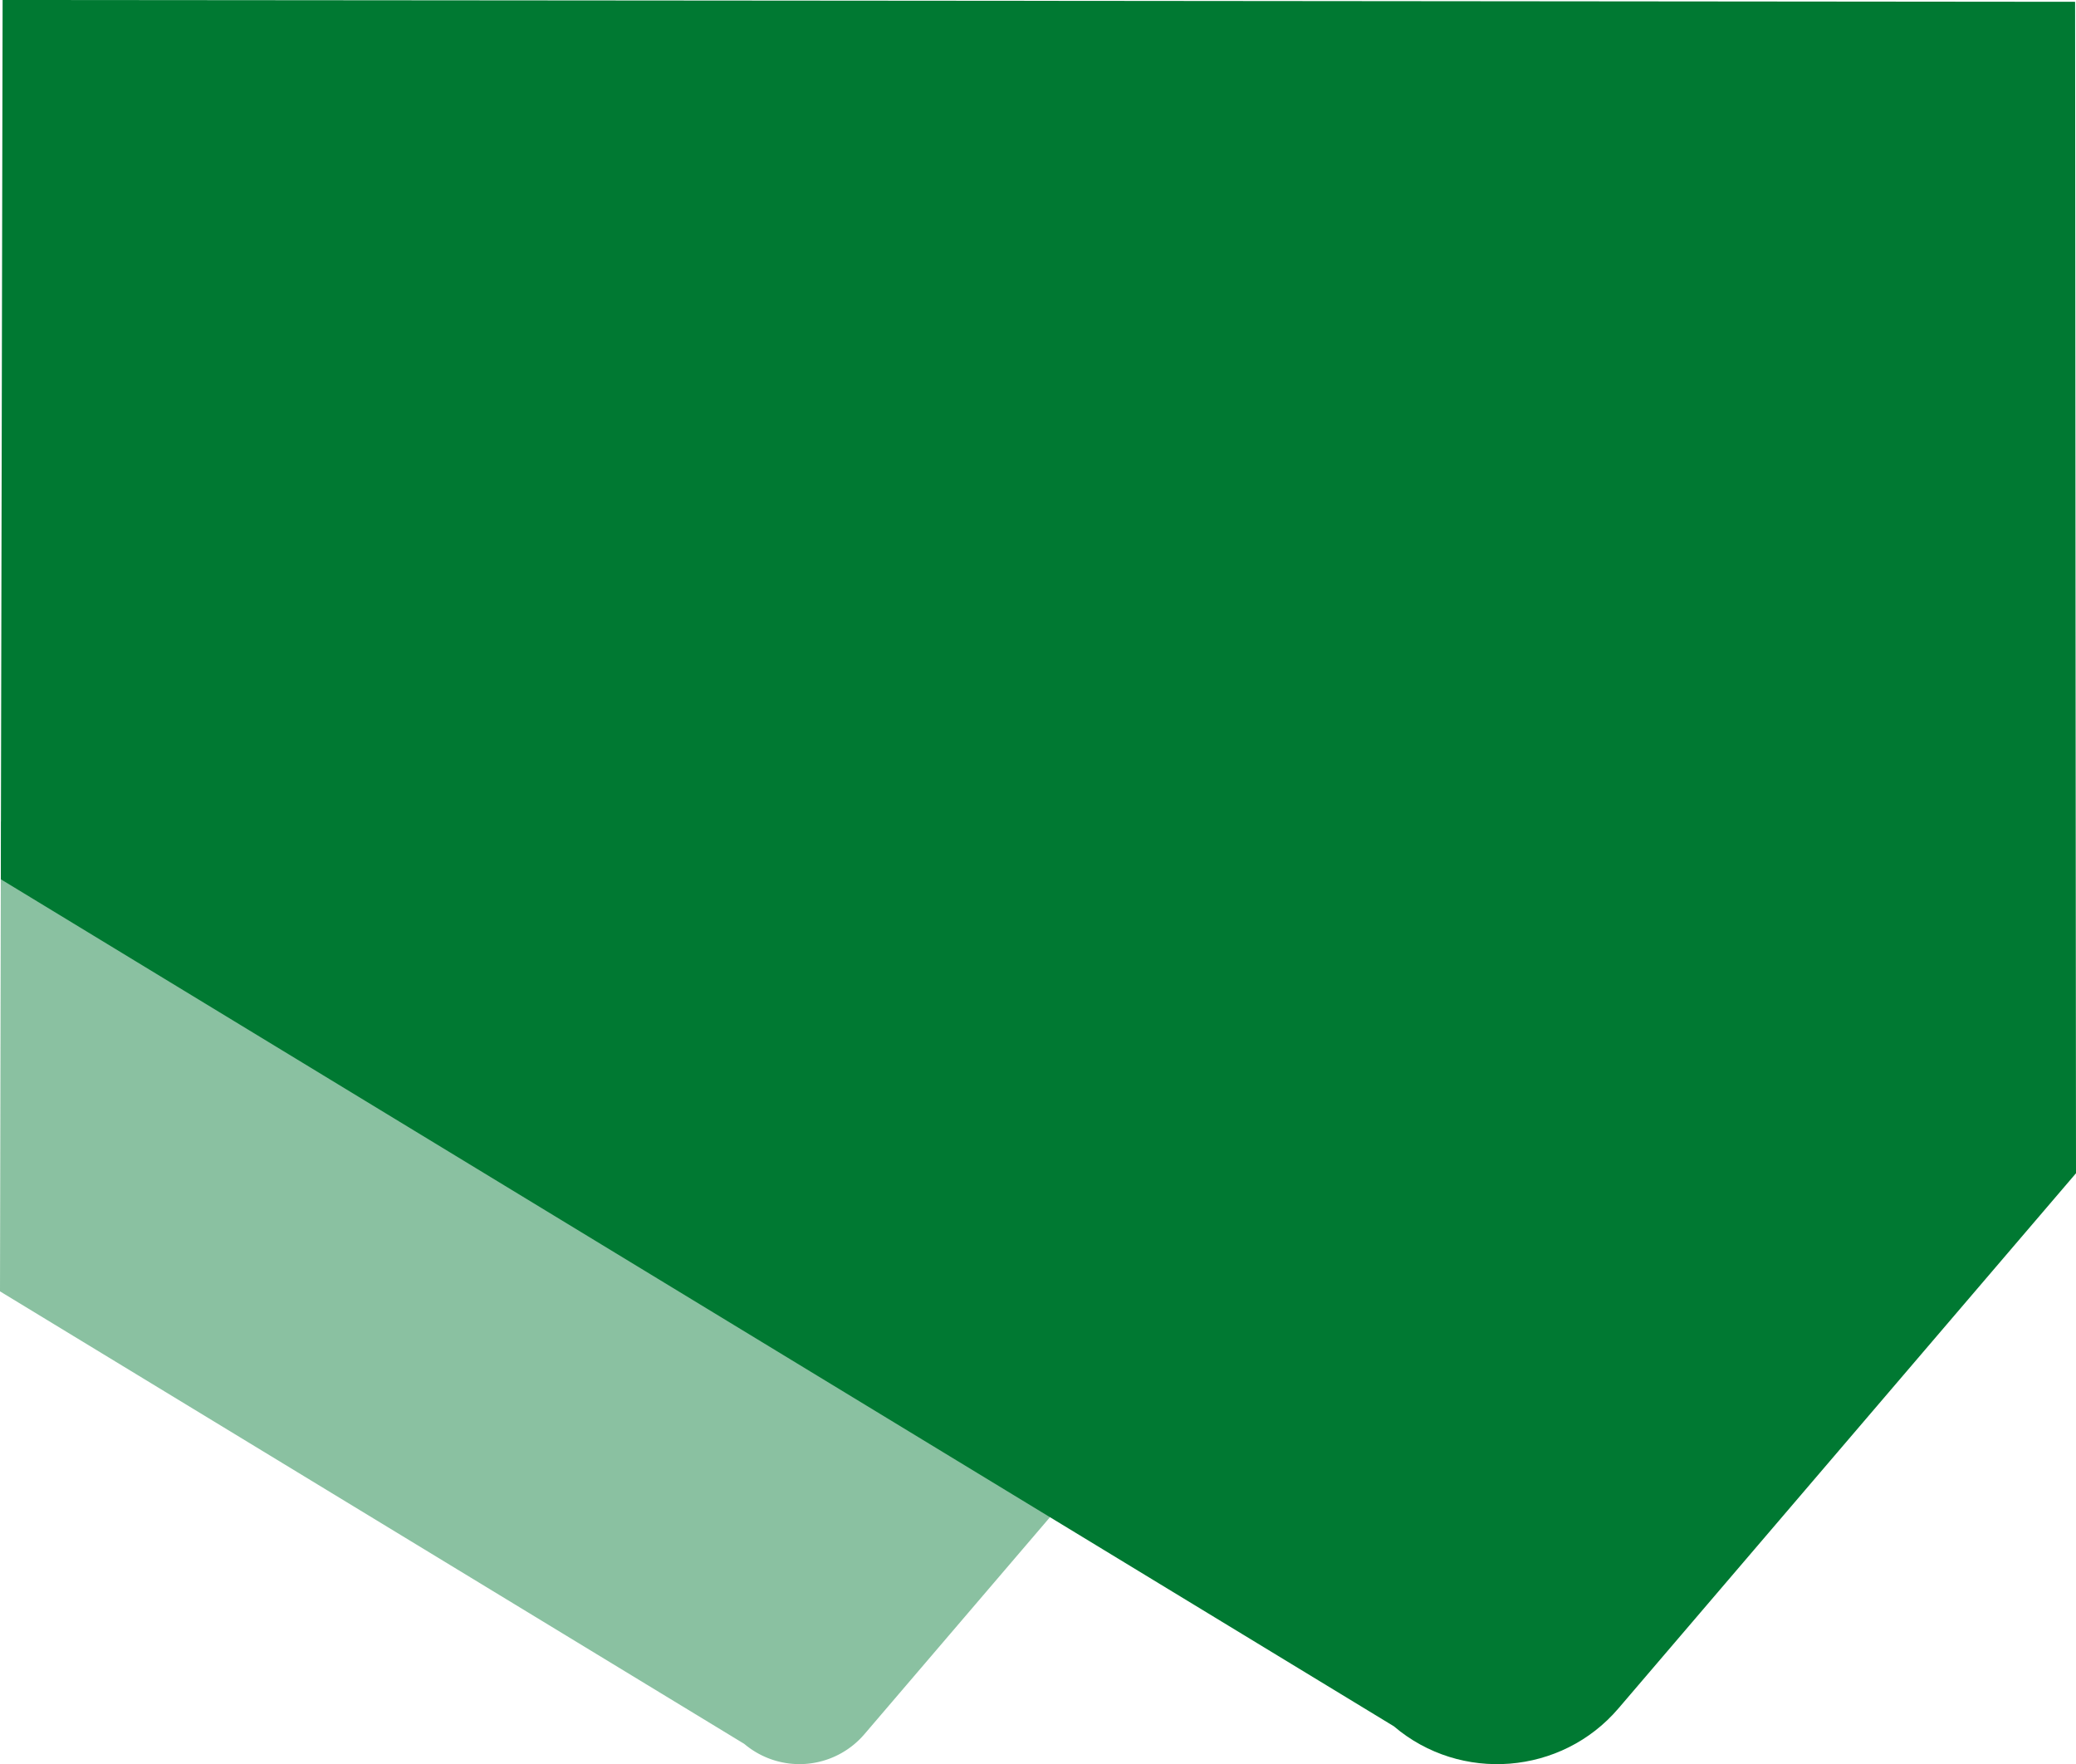 <svg xmlns="http://www.w3.org/2000/svg" viewBox="0 0 1152.95 979.63"><defs><style>.cls-1,.cls-2{fill:#007932;}.cls-1{opacity:0.46;}</style></defs><g id="Слой_2" data-name="Слой 2"><g id="Слой_1-2" data-name="Слой 1"><path class="cls-1" d="M413.35,968.38,0,717.09.53,456.21c55,0,615,.53,615,.53,0,32.06.26,347.57.26,347.57L480,963.07A47.44,47.44,0,0,1,413.35,968.38Z"/><path class="cls-2" d="M774.08,958.58.46,488.26,1.45,0c103,0,1151,1,1151,1,0,60,.5,650.5.5,650.5L898.87,948.63C867.29,985.69,811.14,990.16,774.08,958.58Z"/></g></g></svg>